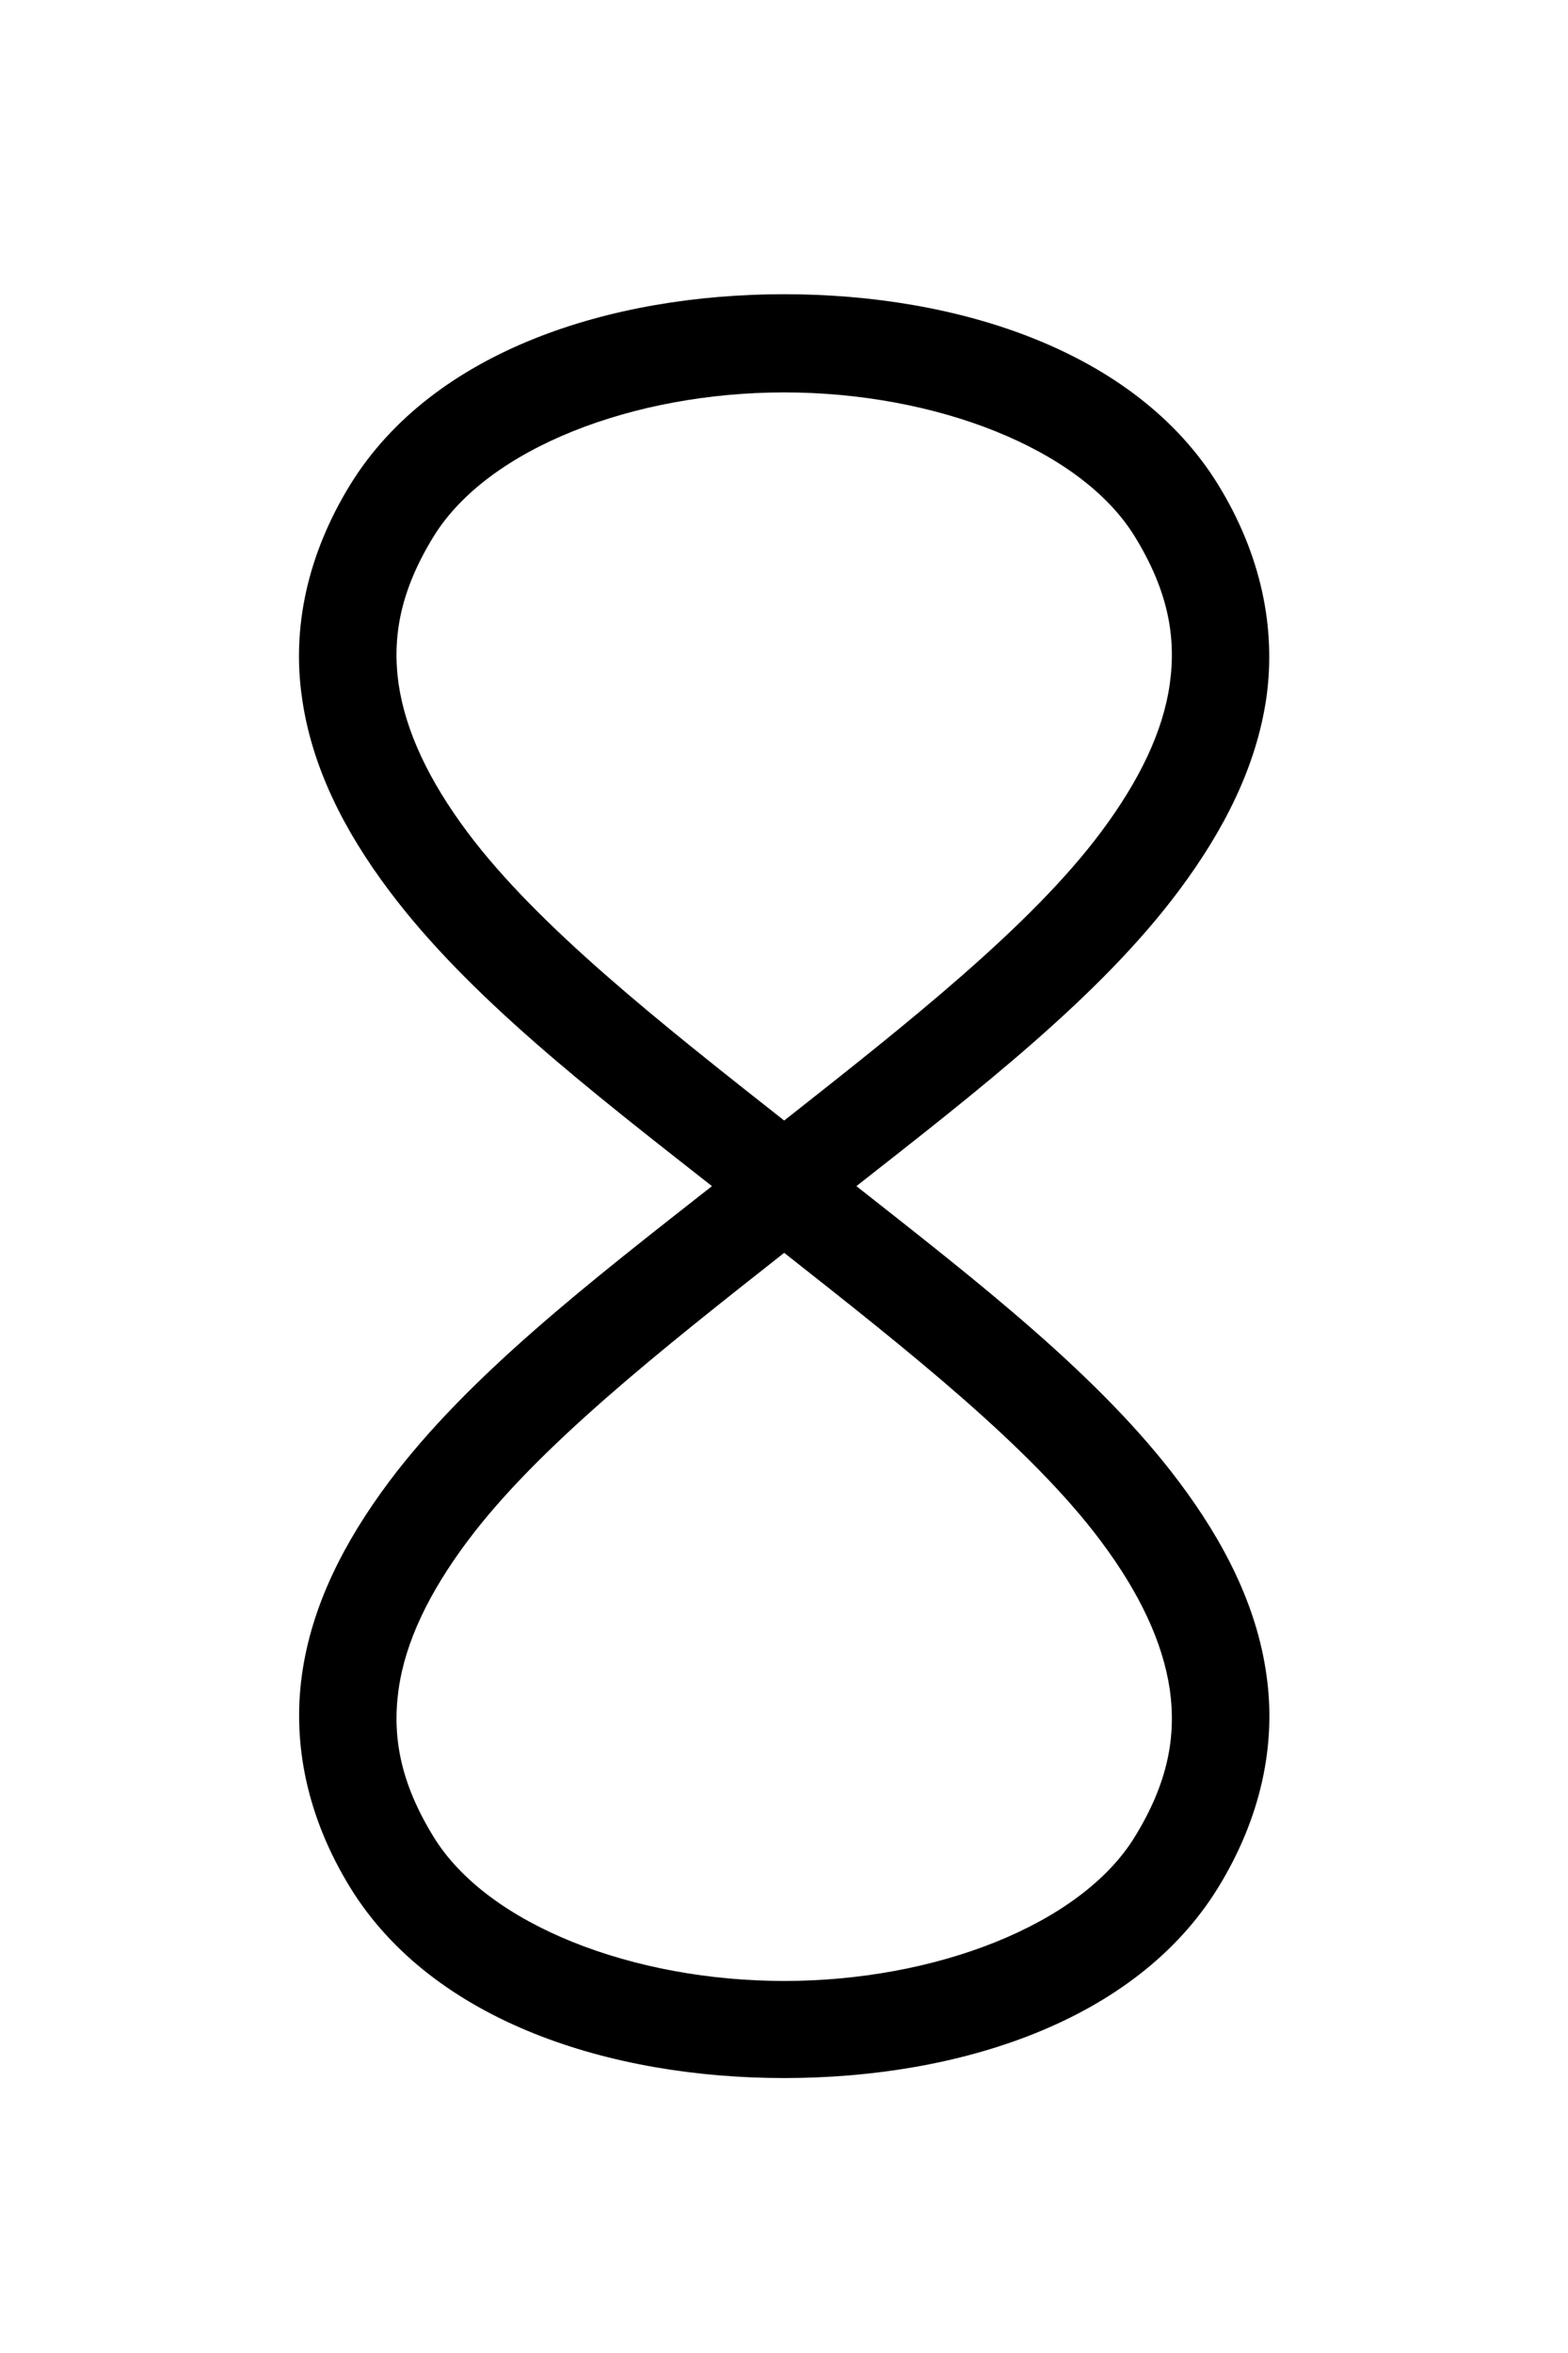 <?xml version="1.0" encoding="UTF-8" standalone="no"?>
<!-- Created with Inkscape (http://www.inkscape.org/) -->

<svg
   xmlns:dc="http://purl.org/dc/elements/1.1/"
   xmlns:cc="http://creativecommons.org/ns#"
   xmlns:rdf="http://www.w3.org/1999/02/22-rdf-syntax-ns#"
   xmlns:svg="http://www.w3.org/2000/svg"
   xmlns="http://www.w3.org/2000/svg"
   xmlns:sodipodi="http://sodipodi.sourceforge.net/DTD/sodipodi-0.dtd"
   xmlns:inkscape="http://www.inkscape.org/namespaces/inkscape"
   width="16"
   height="24"
   viewBox="0 0 4.233 6.35"
   version="1.1"
   id="svg4689"
   inkscape:version="0.92.2 (5c3e80d, 2017-08-06)"
   sodipodi:docname="0xF.svg">
  <defs
     id="defs4683" />
  <sodipodi:namedview
     id="base"
     pagecolor="#ffffff"
     bordercolor="#666666"
     borderopacity="1.0"
     inkscape:pageopacity="0.0"
     inkscape:pageshadow="2"
     inkscape:zoom="22.4"
     inkscape:cx="20.303674"
     inkscape:cy="7.9178746"
     inkscape:document-units="mm"
     inkscape:current-layer="layer1"
     showgrid="true"
     units="px"
     inkscape:window-width="1920"
     inkscape:window-height="1053"
     inkscape:window-x="0"
     inkscape:window-y="795"
     inkscape:window-maximized="1">
    <inkscape:grid
       type="xygrid"
       id="grid5249"
       spacingx="0.529"
       spacingy="0.529" />
  </sodipodi:namedview>
  <g
     inkscape:label="Layer 1"
     inkscape:groupmode="layer"
     id="layer1"
     transform="translate(0,-290.65)">
    <path
       style="color:#000000;font-style:normal;font-variant:normal;font-weight:normal;font-stretch:normal;font-size:medium;line-height:normal;font-family:sans-serif;font-variant-ligatures:normal;font-variant-position:normal;font-variant-caps:normal;font-variant-numeric:normal;font-variant-alternates:normal;font-feature-settings:normal;text-indent:0;text-align:start;text-decoration:none;text-decoration-line:none;text-decoration-style:solid;text-decoration-color:#000000;letter-spacing:normal;word-spacing:normal;text-transform:none;writing-mode:lr-tb;direction:ltr;text-orientation:mixed;dominant-baseline:auto;baseline-shift:baseline;text-anchor:start;white-space:normal;shape-padding:0;clip-rule:nonzero;display:inline;overflow:visible;visibility:visible;opacity:1;isolation:auto;mix-blend-mode:normal;color-interpolation:sRGB;color-interpolation-filters:linearRGB;solid-color:#000000;solid-opacity:1;vector-effect:none;fill:#000000;fill-opacity:1;fill-rule:nonzero;stroke:none;stroke-width:0.265px;stroke-linecap:butt;stroke-linejoin:miter;stroke-miterlimit:4;stroke-dasharray:none;stroke-dashoffset:0;stroke-opacity:1;color-rendering:auto;image-rendering:auto;shape-rendering:auto;text-rendering:auto;enable-background:accumulate"
       d="m 2.117,291.444 c -0.467,0 -0.947,0.151 -1.171,0.513 -0.117,0.19 -0.158,0.388 -0.131,0.575 0.026,0.187 0.114,0.36 0.235,0.521 0.214,0.286 0.546,0.542 0.872,0.798 -0.326,0.256 -0.658,0.512 -0.872,0.798 -0.121,0.162 -0.209,0.334 -0.235,0.521 -0.026,0.187 0.014,0.385 0.131,0.575 0.224,0.362 0.704,0.513 1.171,0.513 0.467,0 0.947,-0.15 1.171,-0.513 0.117,-0.19 0.158,-0.388 0.131,-0.575 -0.026,-0.187 -0.115,-0.36 -0.236,-0.521 -0.214,-0.286 -0.546,-0.542 -0.871,-0.798 0.326,-0.256 0.658,-0.512 0.871,-0.798 0.121,-0.162 0.209,-0.334 0.236,-0.521 0.026,-0.187 -0.014,-0.385 -0.131,-0.575 -0.224,-0.362 -0.704,-0.513 -1.171,-0.513 z m 0,0.265 c 0.406,0 0.799,0.15 0.946,0.388 0.09,0.146 0.113,0.271 0.095,0.399 -0.018,0.128 -0.082,0.261 -0.186,0.4 -0.189,0.253 -0.521,0.515 -0.855,0.778 -0.334,-0.263 -0.666,-0.525 -0.855,-0.778 -0.104,-0.139 -0.167,-0.272 -0.186,-0.4 -0.018,-0.128 0.005,-0.253 0.095,-0.399 0.147,-0.238 0.54,-0.388 0.946,-0.388 z m 0,2.322 c 0.334,0.263 0.666,0.525 0.855,0.778 0.104,0.139 0.167,0.272 0.186,0.4 0.018,0.128 -0.005,0.253 -0.095,0.399 -0.147,0.238 -0.54,0.388 -0.946,0.388 -0.406,0 -0.799,-0.15 -0.946,-0.388 -0.09,-0.146 -0.113,-0.271 -0.095,-0.399 0.018,-0.128 0.082,-0.261 0.186,-0.4 0.189,-0.253 0.521,-0.515 0.855,-0.778 z"
       id="path4574"
       inkscape:connector-curvature="0" />
  </g>
</svg>
